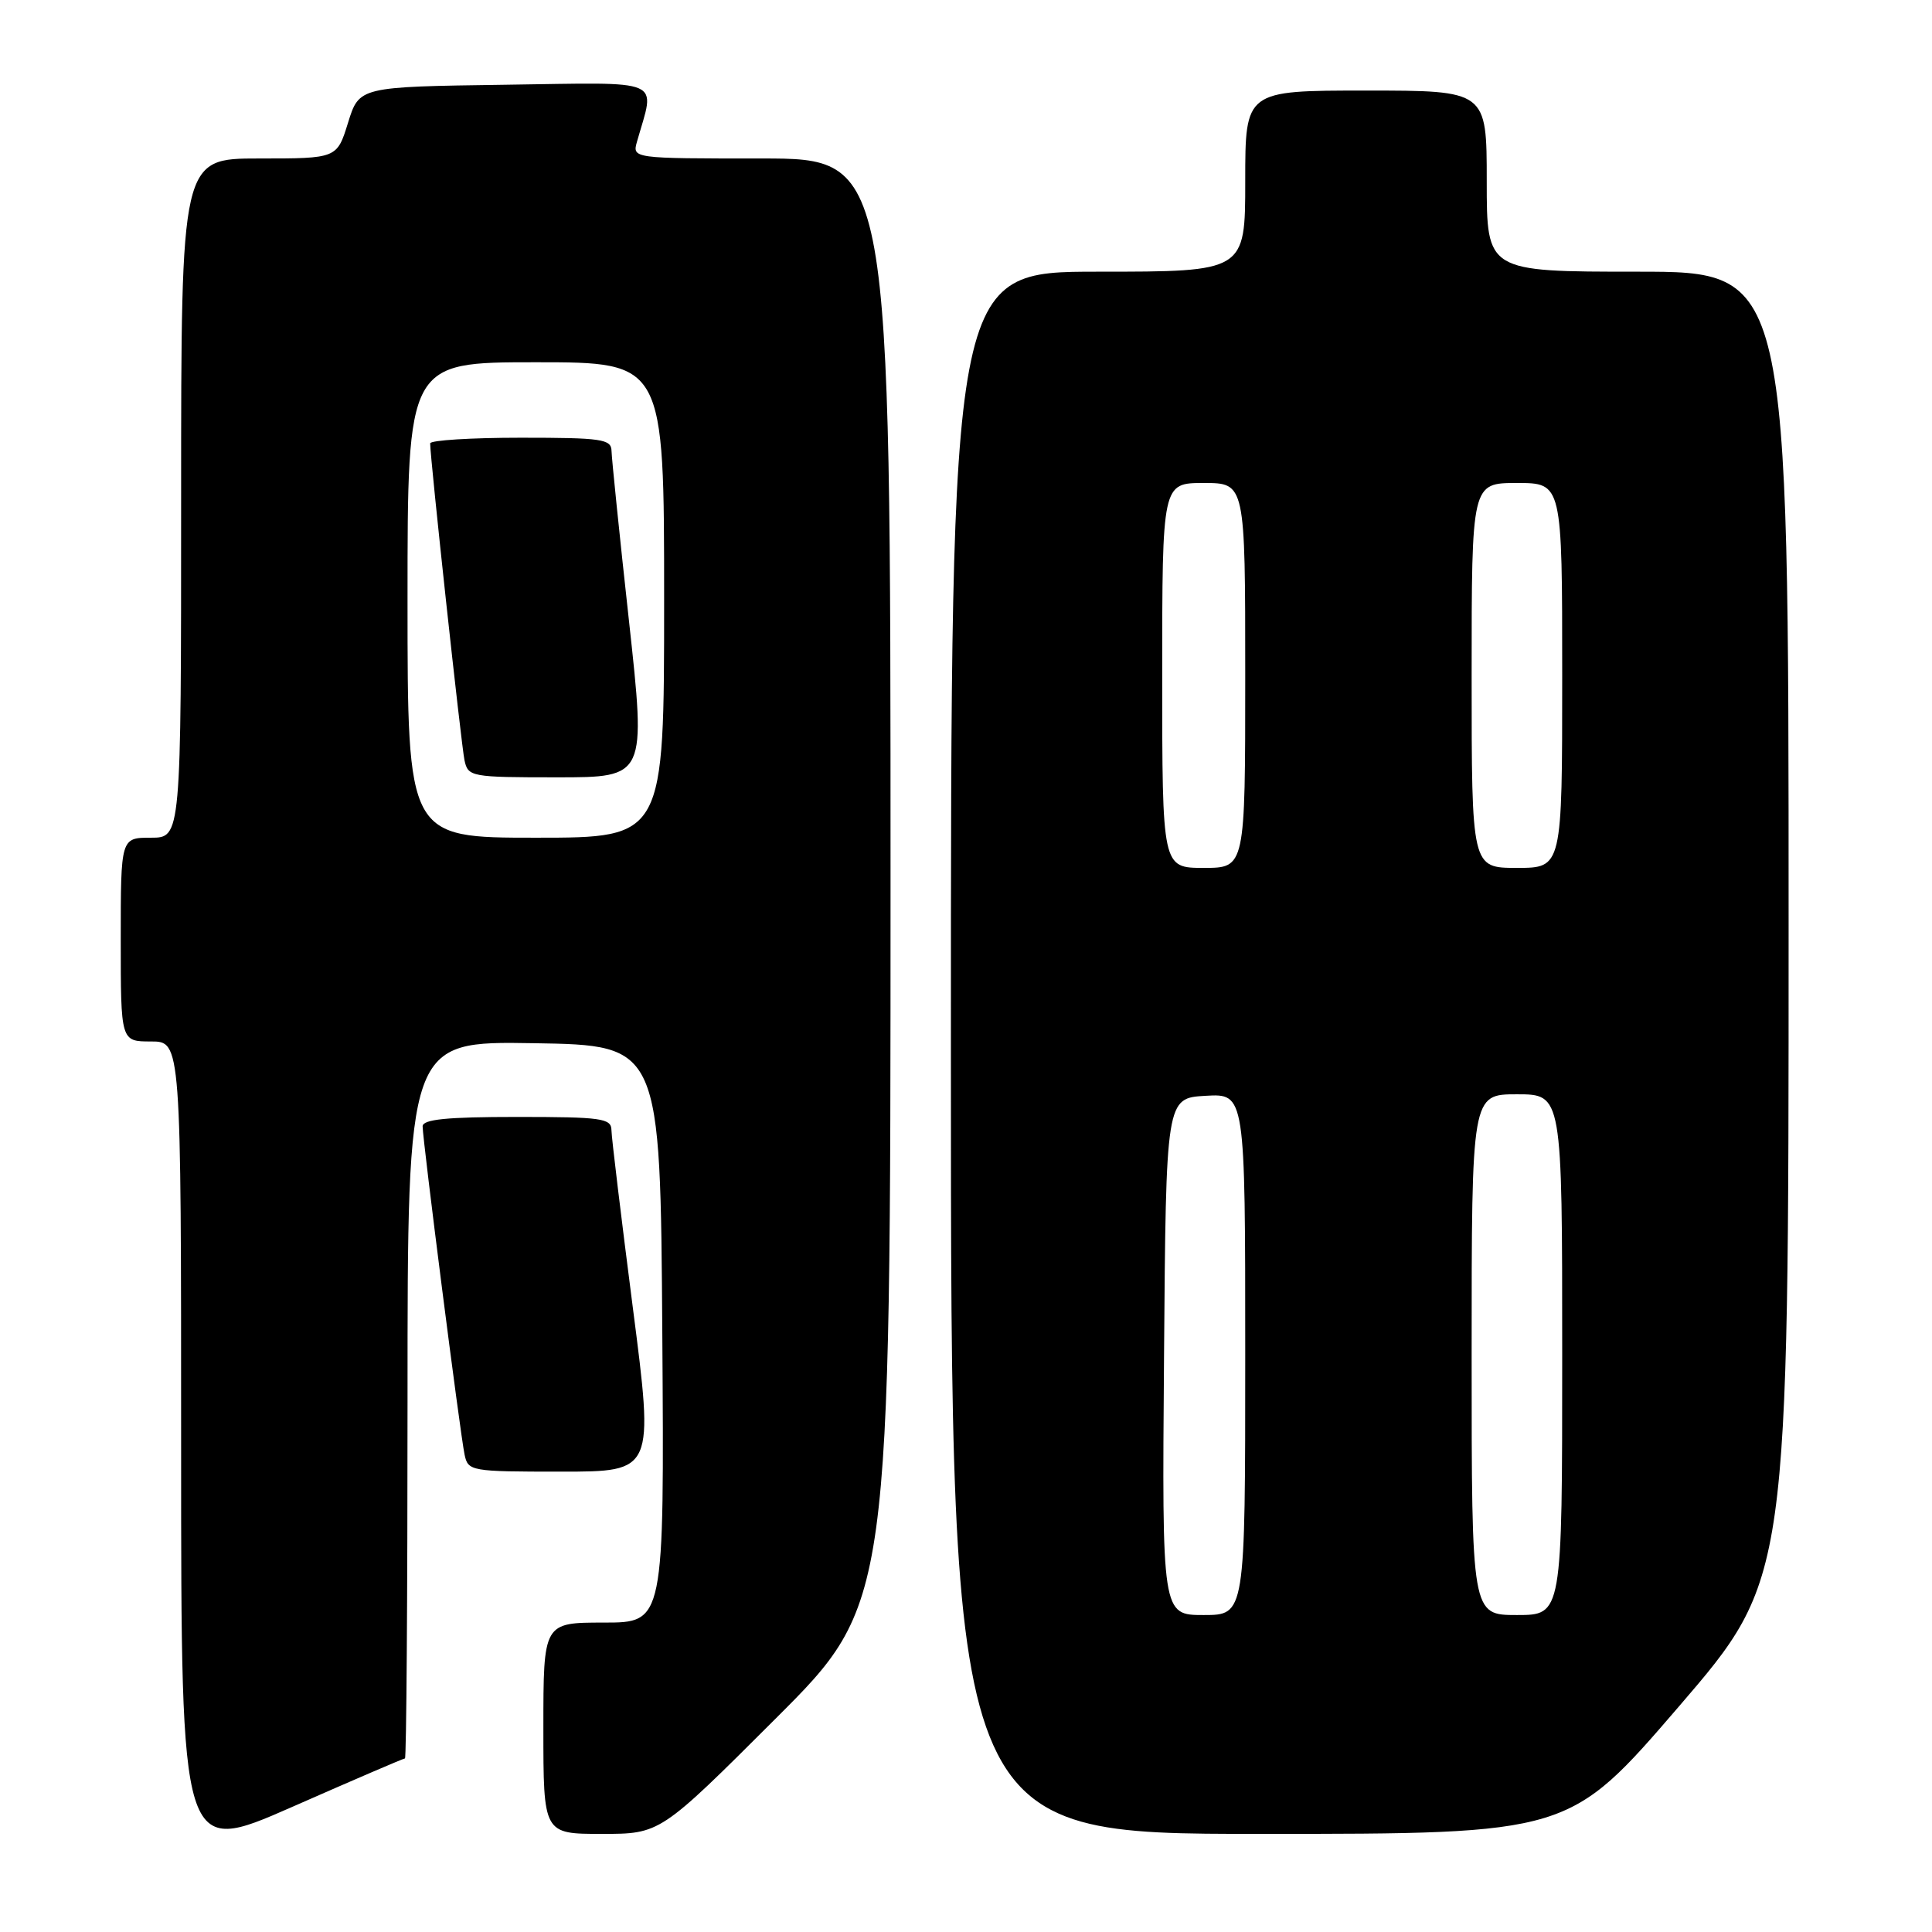 <?xml version="1.0" encoding="UTF-8" standalone="no"?>
<!DOCTYPE svg PUBLIC "-//W3C//DTD SVG 1.1//EN" "http://www.w3.org/Graphics/SVG/1.1/DTD/svg11.dtd" >
<svg xmlns="http://www.w3.org/2000/svg" xmlns:xlink="http://www.w3.org/1999/xlink" version="1.1" viewBox="0 0 256 256">
 <g >
 <path fill="currentColor"
d=" M 53.66 233.00 C 53.85 233.00 54.00 211.61 54.00 185.48 C 54.00 137.95 54.00 137.95 70.75 138.23 C 87.50 138.50 87.50 138.50 87.76 176.75 C 88.02 215.00 88.02 215.00 80.01 215.00 C 72.00 215.00 72.00 215.00 72.00 229.00 C 72.00 243.00 72.00 243.00 79.74 243.00 C 87.48 243.00 87.48 243.00 102.74 227.76 C 118.00 212.52 118.00 212.52 118.00 116.76 C 118.00 21.00 118.00 21.00 100.88 21.00 C 83.77 21.00 83.77 21.00 84.41 18.75 C 86.82 10.26 88.37 10.93 66.93 11.23 C 47.60 11.50 47.60 11.50 46.12 16.25 C 44.65 21.00 44.65 21.00 34.32 21.00 C 24.00 21.00 24.00 21.00 24.00 66.00 C 24.00 111.00 24.00 111.00 20.00 111.00 C 16.00 111.00 16.00 111.00 16.00 124.50 C 16.00 138.00 16.00 138.00 20.00 138.00 C 24.00 138.00 24.00 138.00 24.00 191.95 C 24.00 245.89 24.00 245.89 38.66 239.45 C 46.72 235.90 53.47 233.00 53.66 233.00 Z  M 222.47 226.11 C 237.00 209.21 237.00 209.21 237.00 122.61 C 237.00 36.00 237.00 36.00 217.00 36.00 C 197.00 36.00 197.00 36.00 197.00 24.00 C 197.00 12.00 197.00 12.00 181.00 12.00 C 165.00 12.00 165.00 12.00 165.00 24.00 C 165.00 36.00 165.00 36.00 145.50 36.00 C 126.00 36.00 126.00 36.00 126.00 139.50 C 126.00 243.00 126.00 243.00 166.97 243.00 C 207.93 243.00 207.93 243.00 222.47 226.11 Z  M 83.85 173.25 C 82.31 161.29 81.03 150.71 81.02 149.75 C 81.00 148.18 79.73 148.00 68.50 148.00 C 59.17 148.00 56.00 148.32 56.00 149.25 C 56.00 151.04 60.98 190.05 61.56 192.75 C 62.02 194.94 62.39 195.00 74.35 195.00 C 86.66 195.00 86.66 195.00 83.85 173.25 Z  M 54.00 79.50 C 54.00 48.00 54.00 48.00 71.00 48.00 C 88.00 48.00 88.00 48.00 88.00 79.50 C 88.00 111.00 88.00 111.00 71.00 111.00 C 54.00 111.00 54.00 111.00 54.00 79.50 Z  M 83.34 82.25 C 82.08 70.84 81.05 60.71 81.03 59.75 C 81.00 58.18 79.75 58.00 69.00 58.00 C 62.40 58.00 57.00 58.34 57.00 58.75 C 56.99 60.67 61.12 98.76 61.55 100.75 C 62.02 102.93 62.41 103.00 73.82 103.00 C 85.61 103.00 85.61 103.00 83.34 82.25 Z  M 154.24 179.75 C 154.50 145.50 154.50 145.50 159.75 145.20 C 165.00 144.90 165.00 144.90 165.00 179.45 C 165.00 214.00 165.00 214.00 159.49 214.00 C 153.97 214.00 153.97 214.00 154.24 179.75 Z  M 195.00 179.50 C 195.00 145.00 195.00 145.00 201.00 145.00 C 207.00 145.00 207.00 145.00 207.00 179.50 C 207.00 214.00 207.00 214.00 201.00 214.00 C 195.00 214.00 195.00 214.00 195.00 179.50 Z  M 154.00 89.50 C 154.00 64.00 154.00 64.00 159.50 64.00 C 165.00 64.00 165.00 64.00 165.00 89.50 C 165.00 115.00 165.00 115.00 159.50 115.00 C 154.00 115.00 154.00 115.00 154.00 89.50 Z  M 195.00 89.50 C 195.00 64.00 195.00 64.00 201.00 64.00 C 207.00 64.00 207.00 64.00 207.00 89.50 C 207.00 115.00 207.00 115.00 201.00 115.00 C 195.00 115.00 195.00 115.00 195.00 89.50 Z "/>
</g>
</svg>